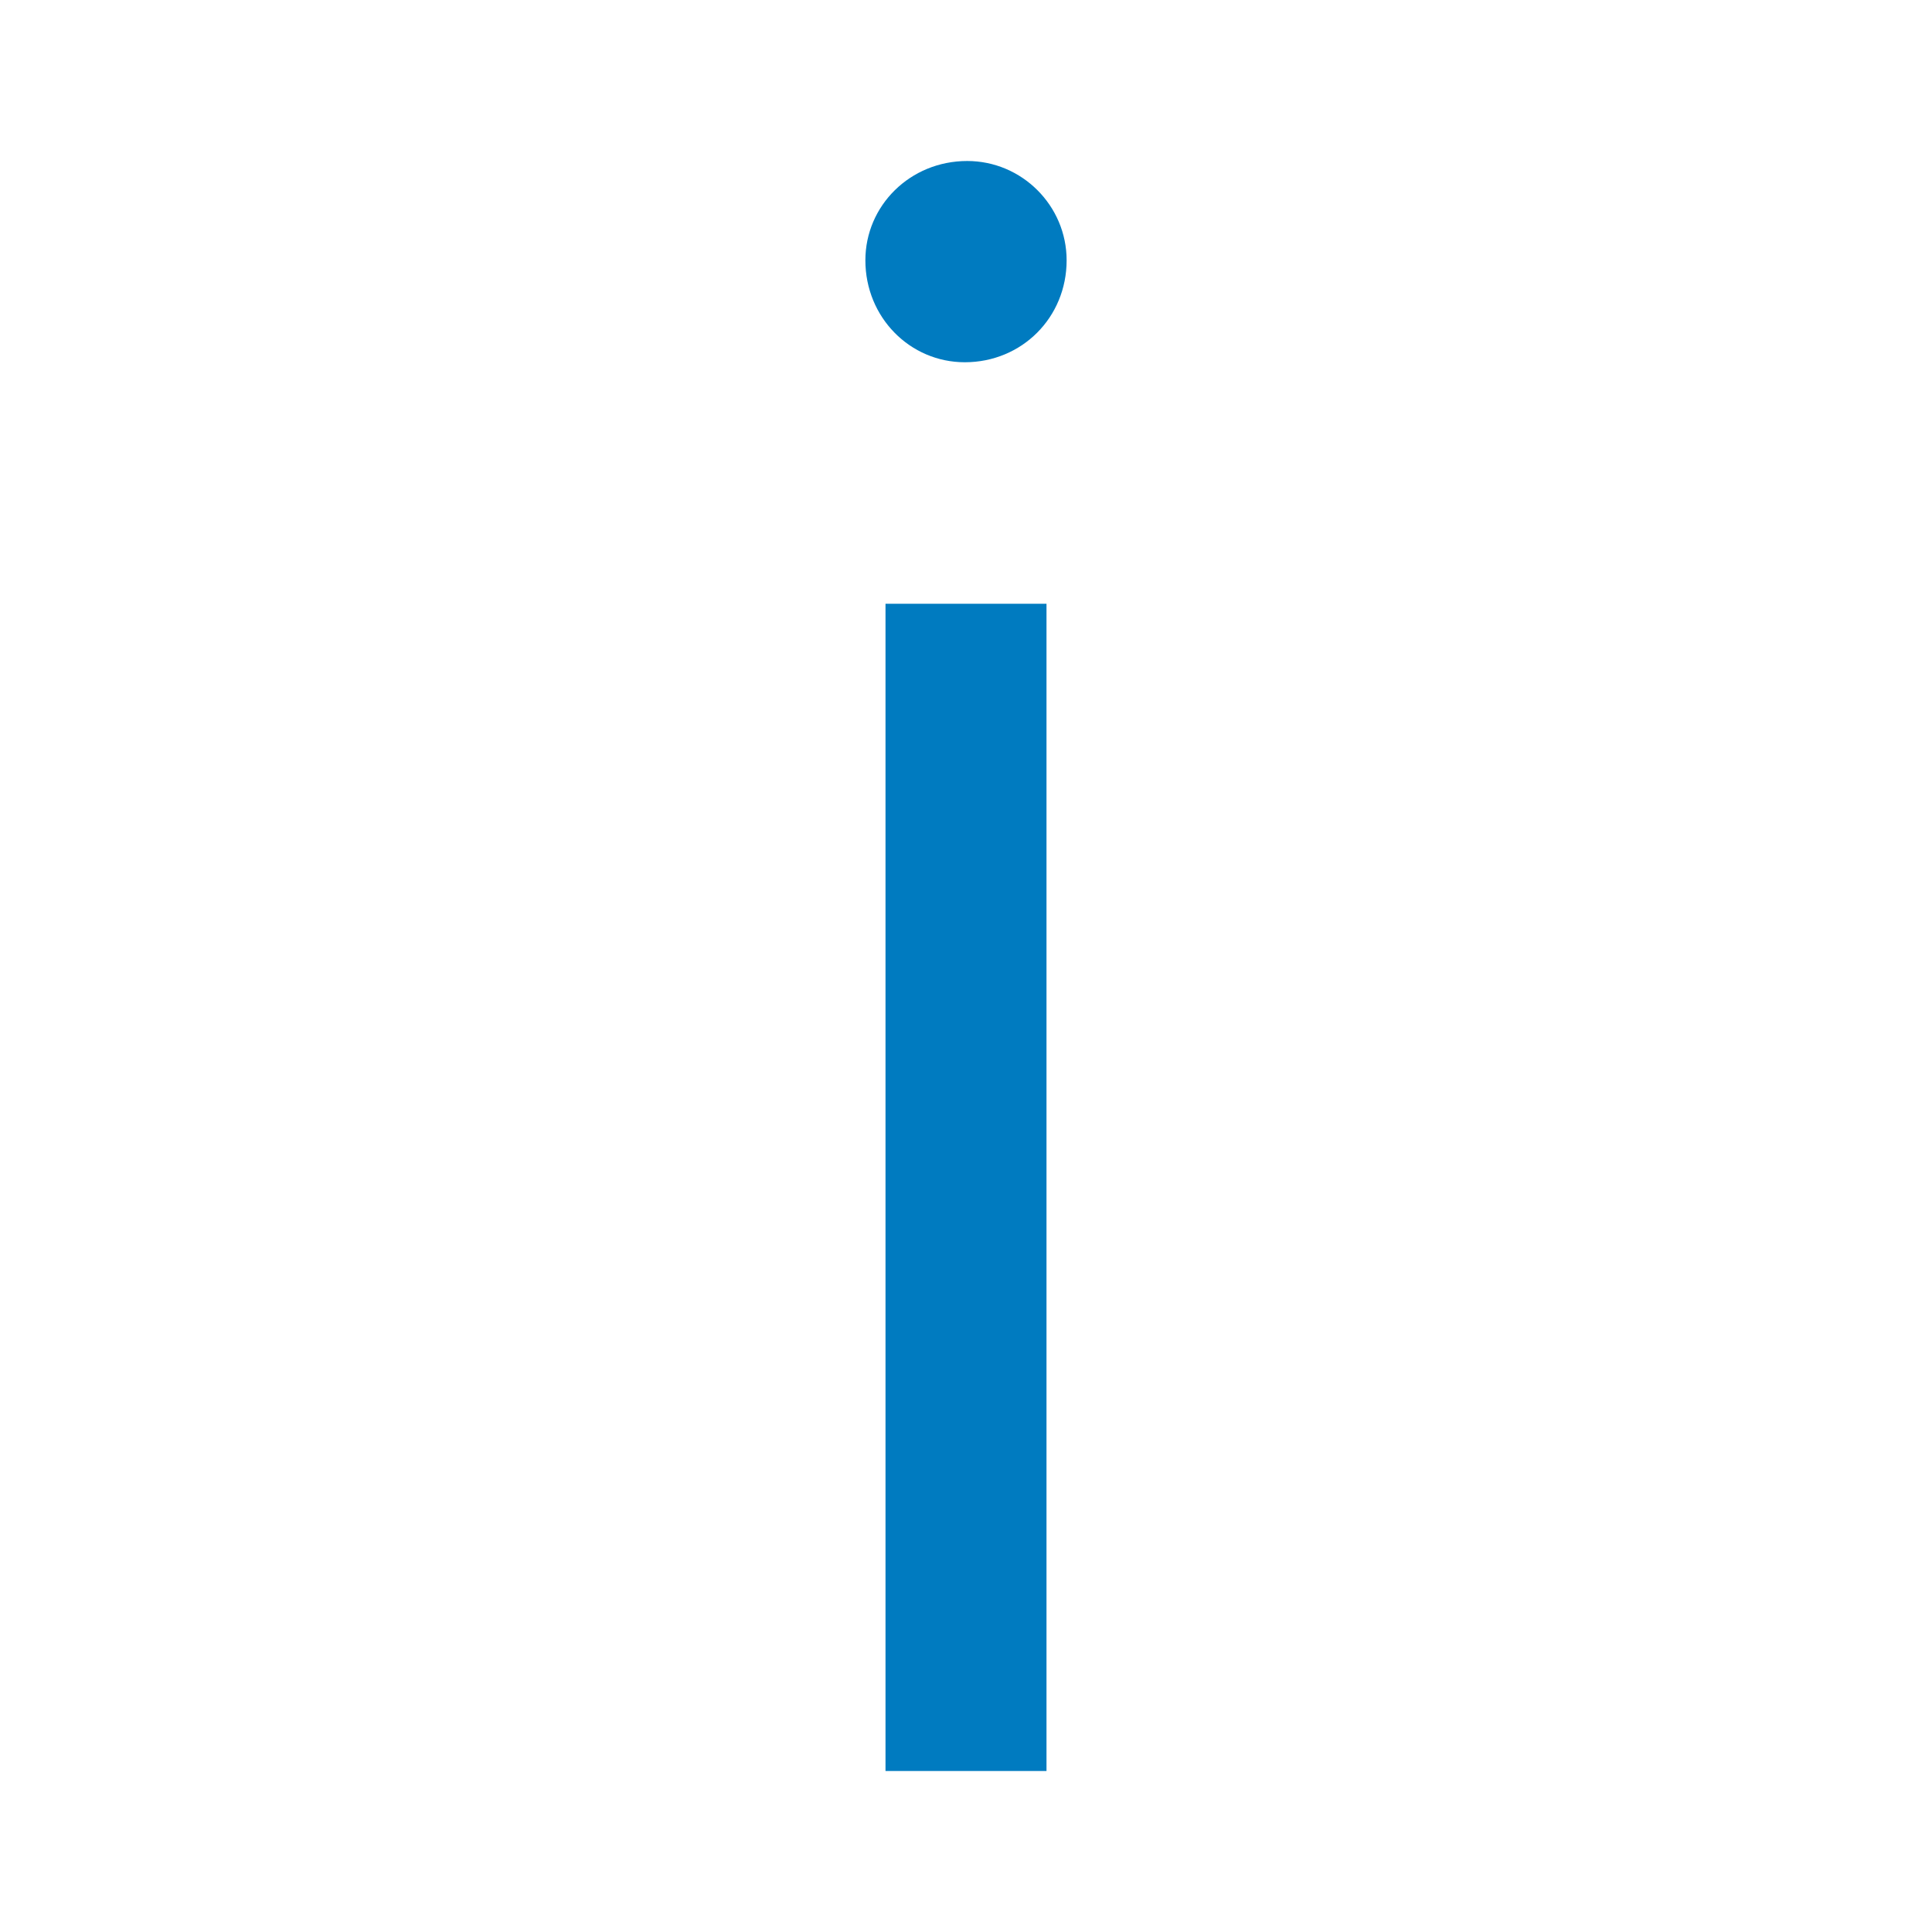 <?xml version="1.0" encoding="UTF-8"?>
<svg xmlns="http://www.w3.org/2000/svg" viewBox="0 0 192 192"><path d="M106 25.87C106 31.547 101.558 36 95.88 36 90.441 36 86 31.548 86 25.87 86 20.441 90.442 16 96.12 16c5.438 0 9.88 4.442 9.88 9.87zM88 60h16v116H88V60z" style="fill: #007bc0;"/></svg>
